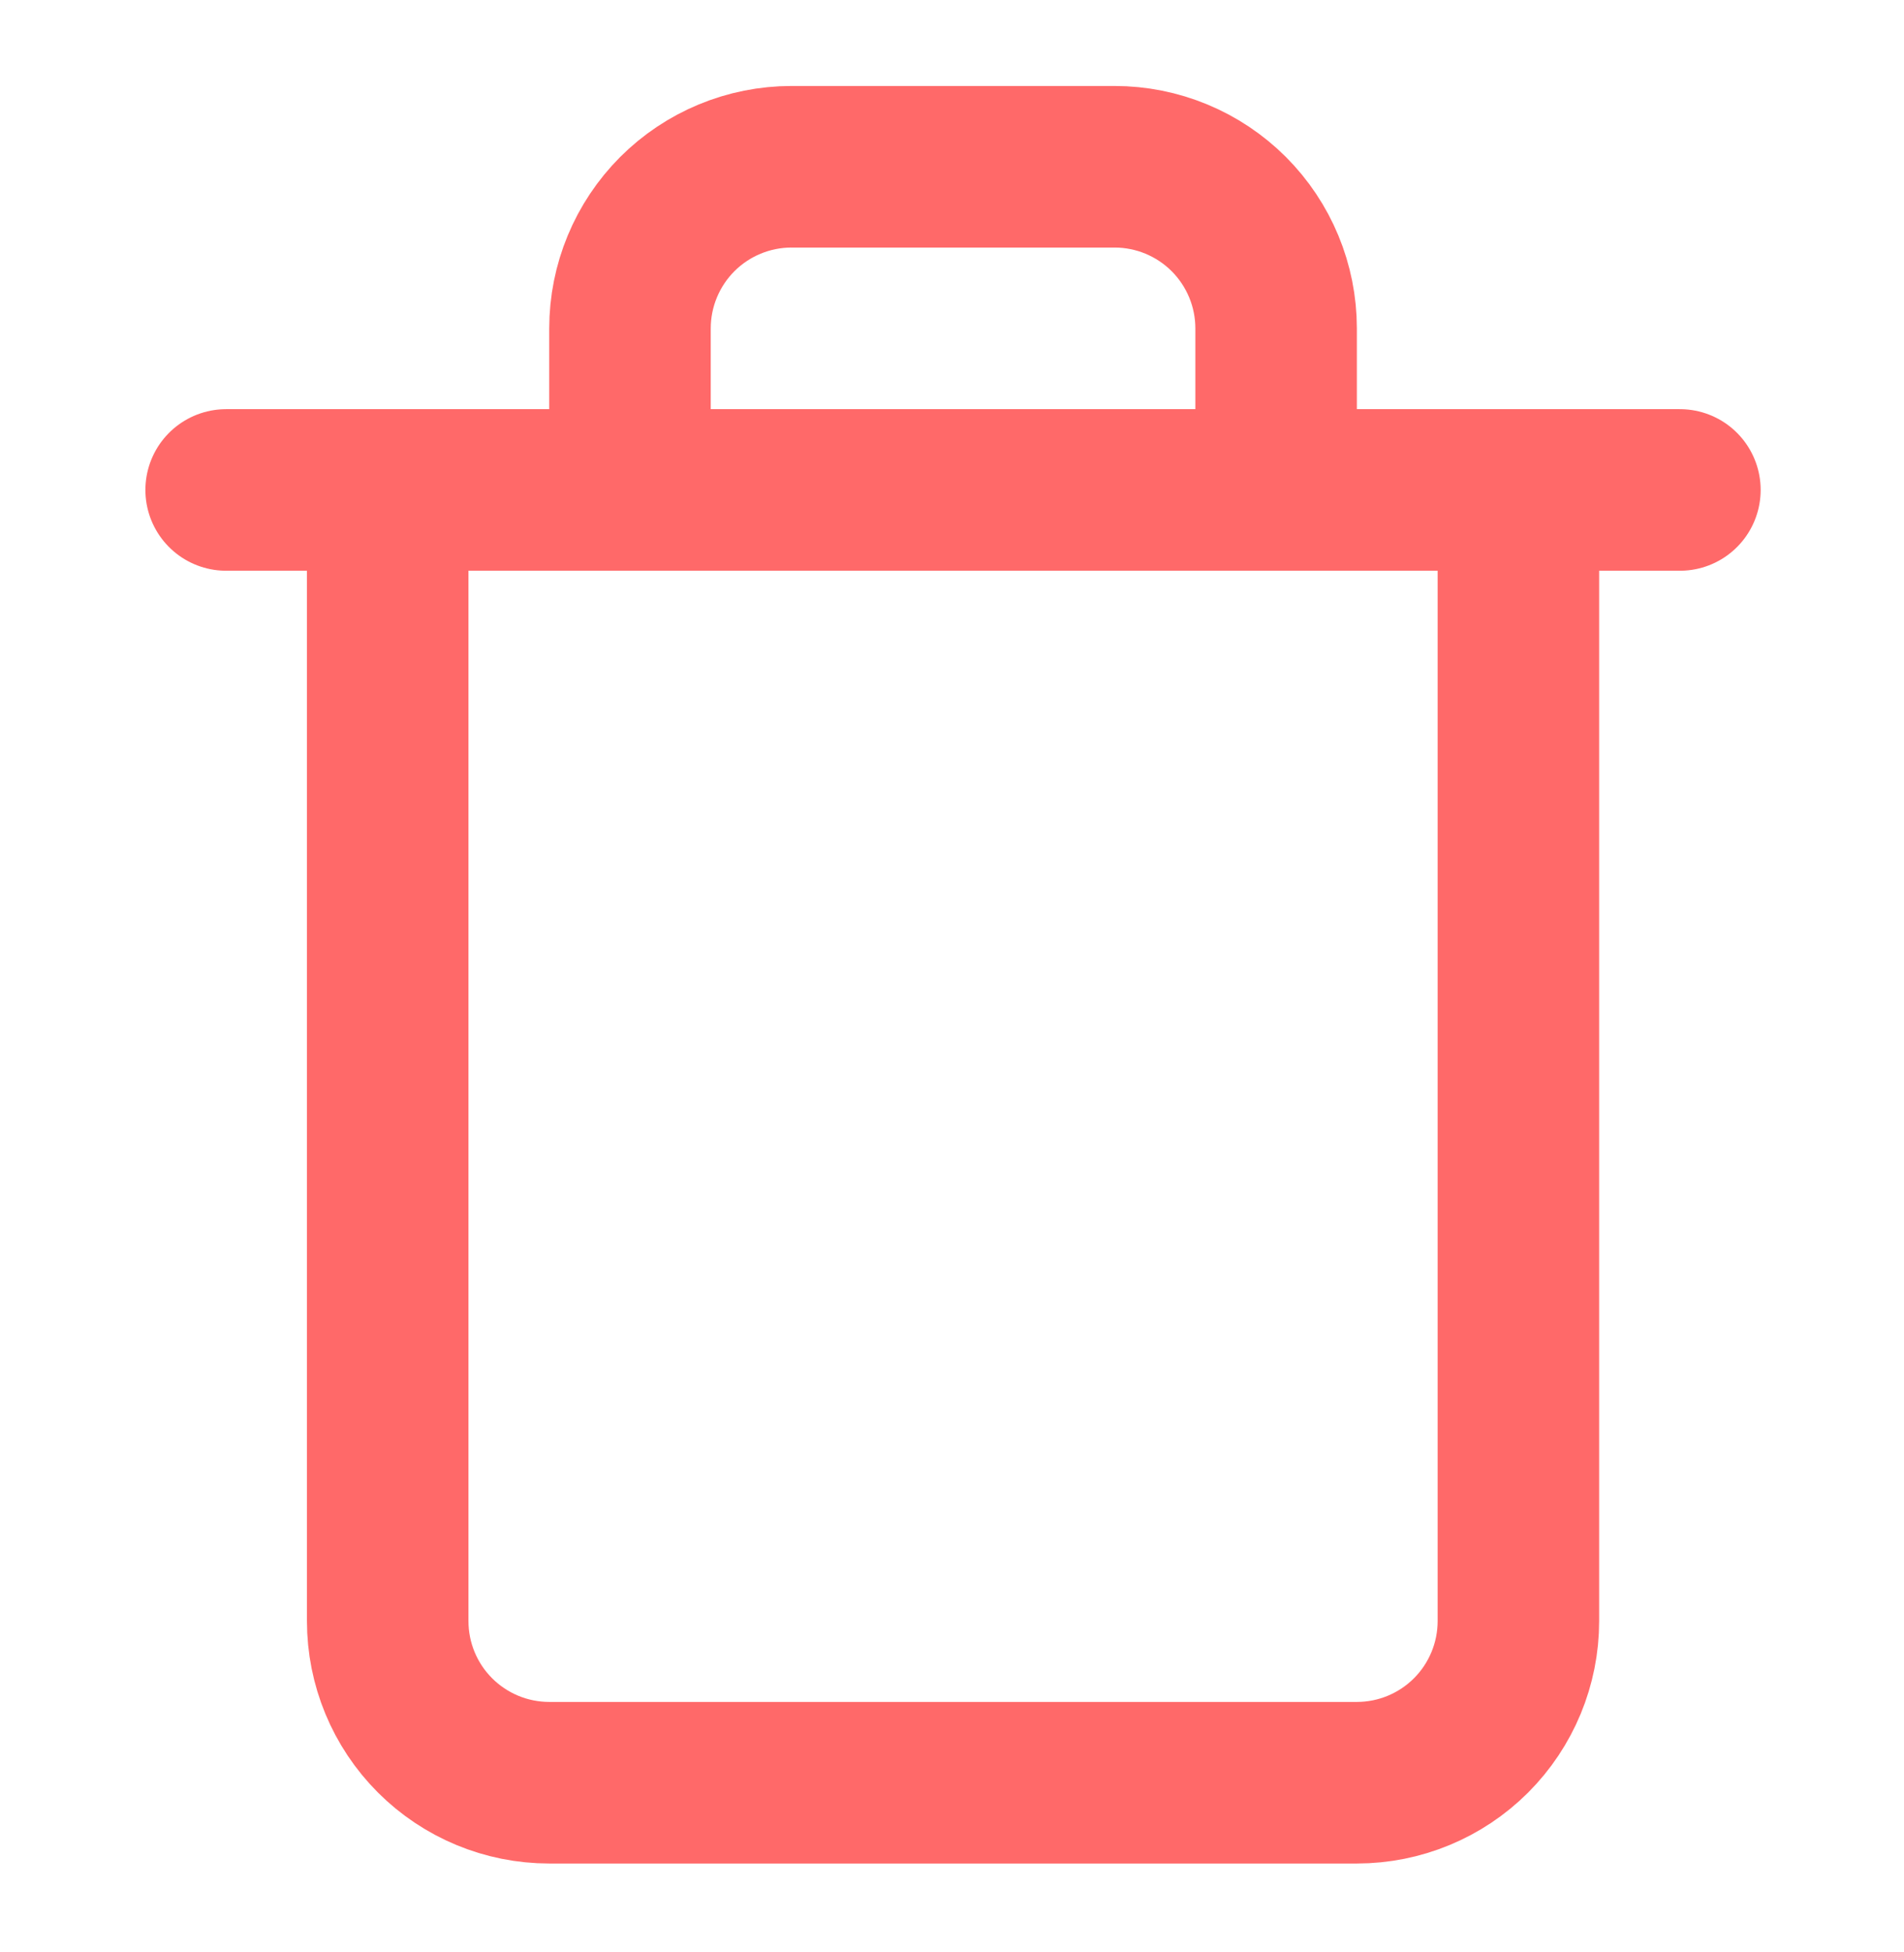 <svg width="40" height="41" viewBox="0 0 40 41" fill="none" xmlns="http://www.w3.org/2000/svg">
<path d="M4.751 10.289H35.292M8.145 10.289V34.043C8.145 34.943 8.502 35.806 9.139 36.443C9.775 37.079 10.638 37.437 11.538 37.437H28.506C29.405 37.437 30.269 37.079 30.905 36.443C31.541 35.806 31.899 34.943 31.899 34.043V10.289M13.235 10.289V6.896C13.235 5.996 13.593 5.133 14.229 4.496C14.865 3.86 15.729 3.502 16.628 3.502H23.415C24.315 3.502 25.178 3.86 25.815 4.496C26.451 5.133 26.809 5.996 26.809 6.896V10.289" stroke="#FF6969" stroke-width="3.393" stroke-linecap="round" stroke-linejoin="round"/>
</svg>
